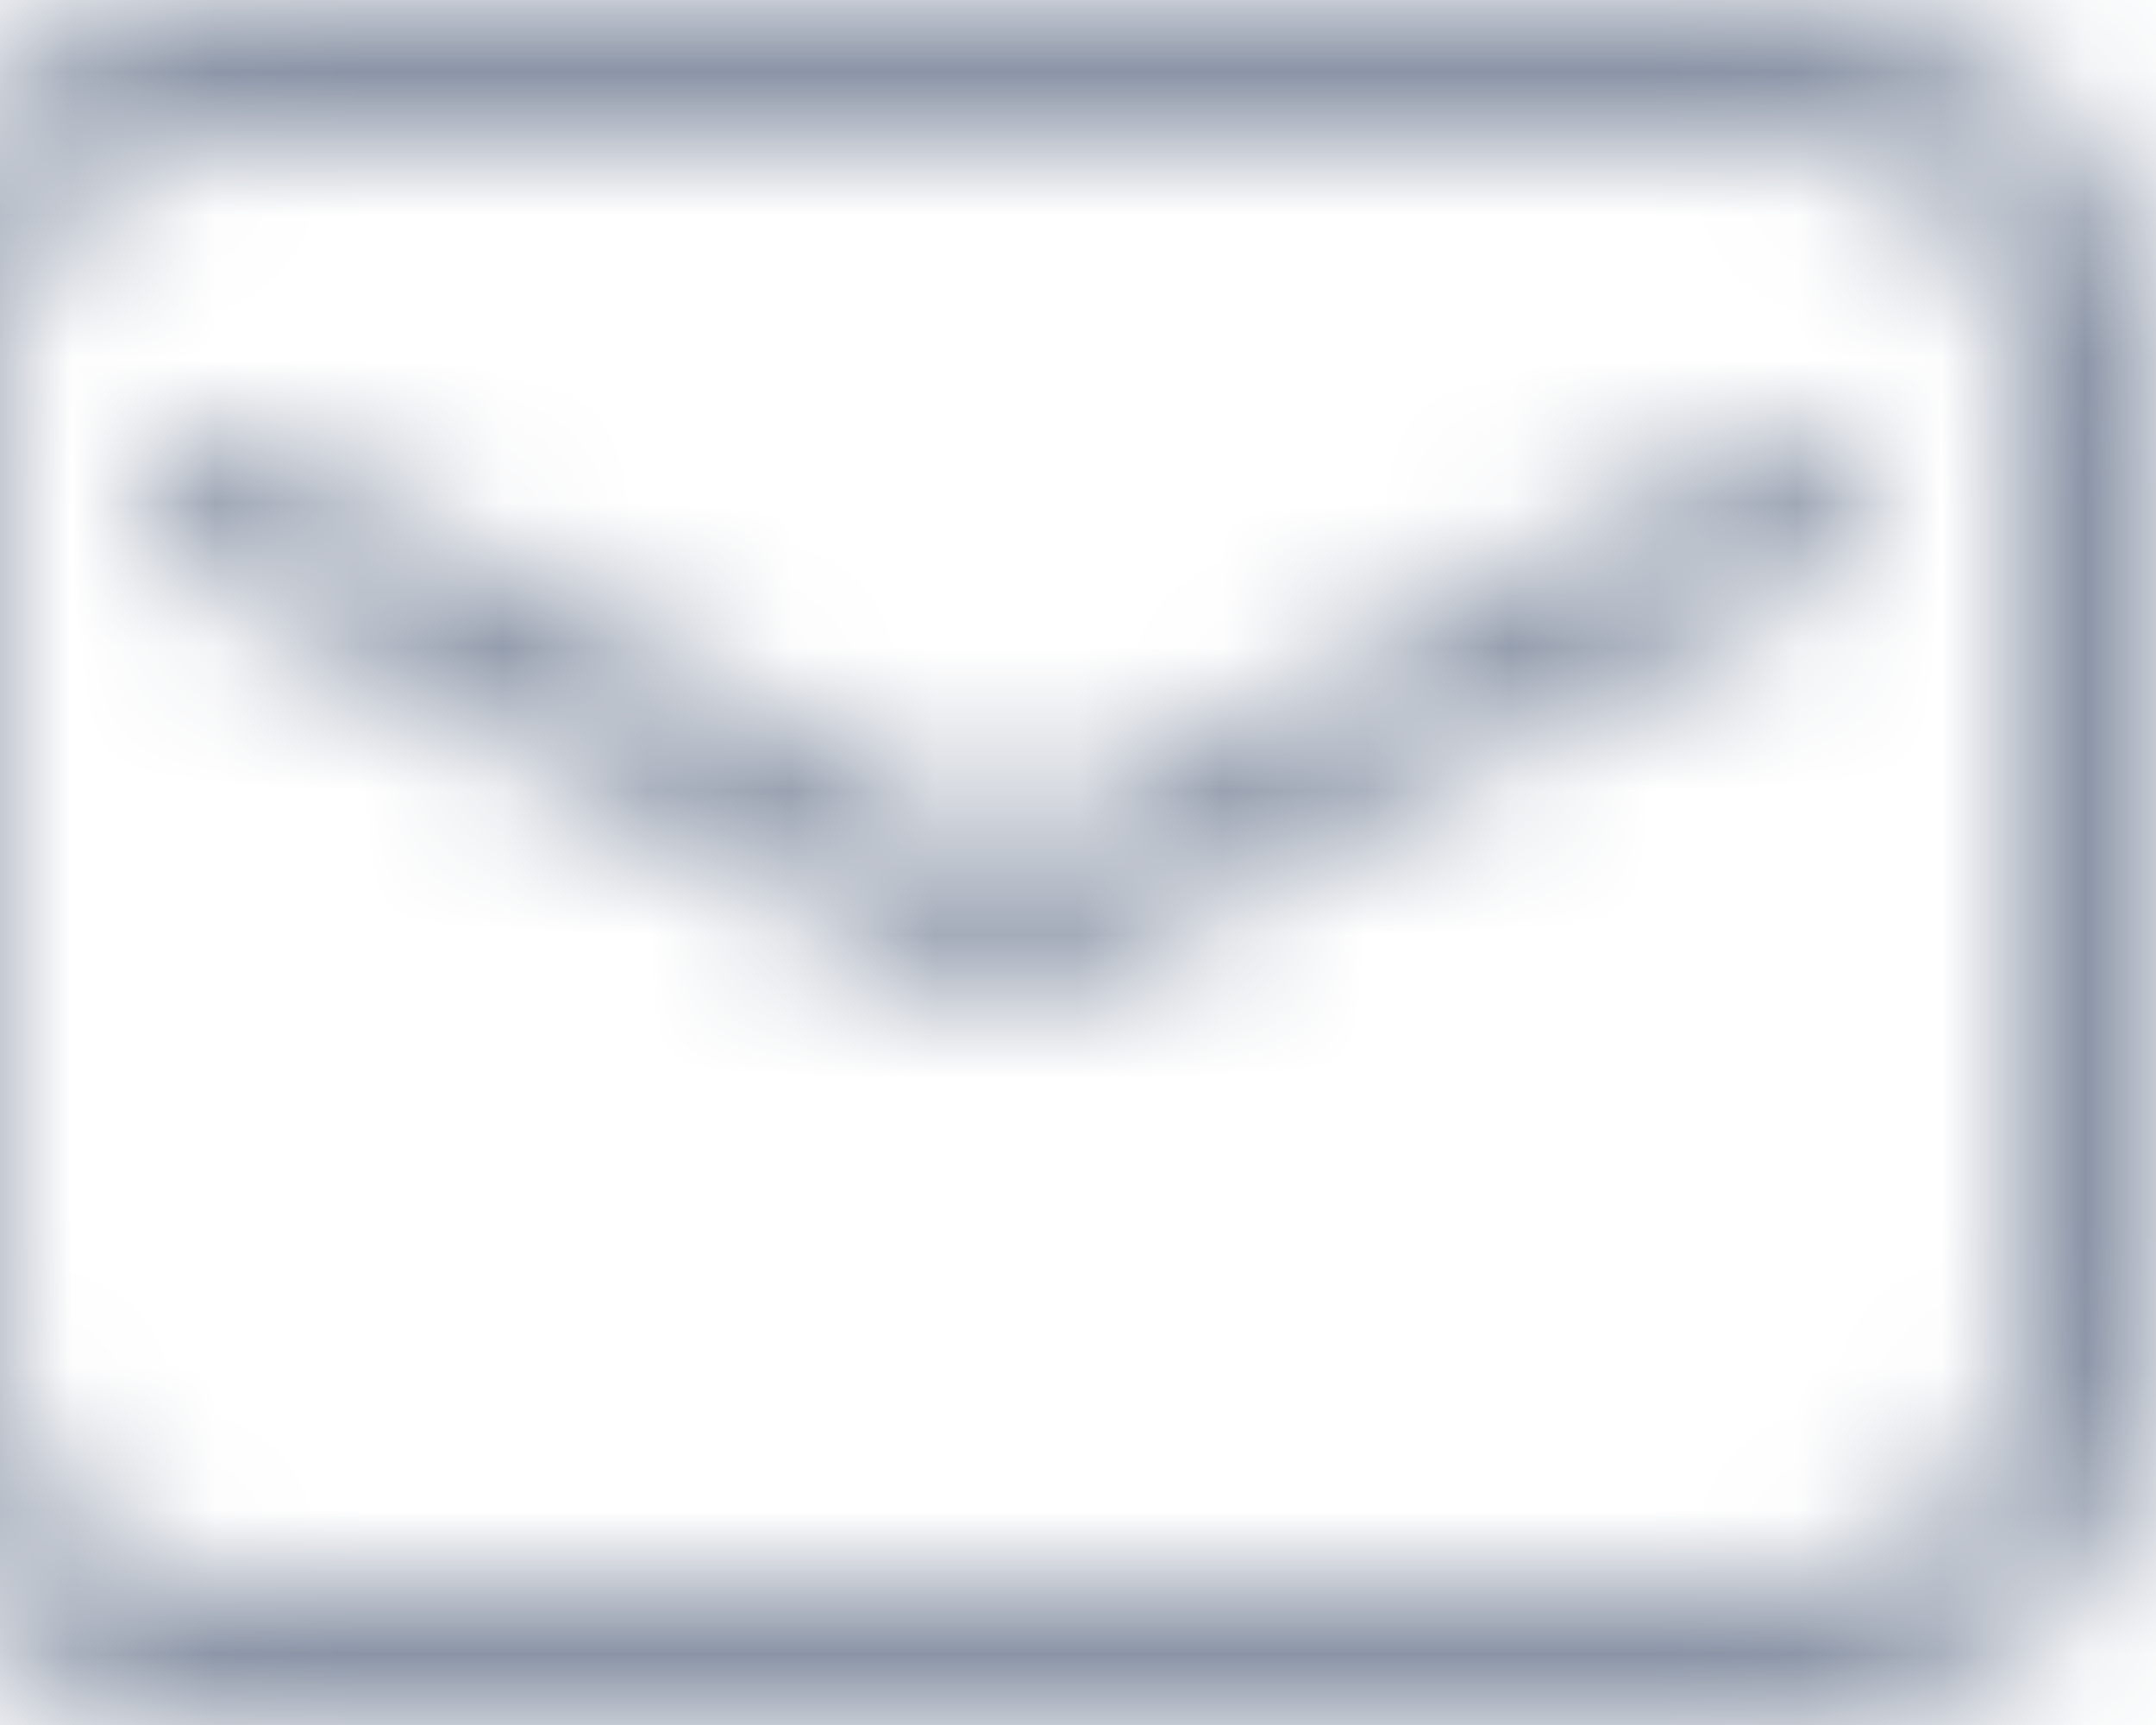 <?xml version="1.0" encoding="UTF-8"?>
<svg width="15px" height="12px" viewBox="0 0 15 12" version="1.1" xmlns="http://www.w3.org/2000/svg" xmlns:xlink="http://www.w3.org/1999/xlink">
    <!-- Generator: Sketch 52.5 (67469) - http://www.bohemiancoding.com/sketch -->
    <title>mail</title>
    <desc>Created with Sketch.</desc>
    <defs>
        <path d="M13.261,3.061 C13.503,2.929 13.807,3.018 13.939,3.261 C14.071,3.503 13.982,3.807 13.739,3.939 L8.239,6.939 C8.09,7.02 7.91,7.02 7.761,6.939 L2.261,3.939 C2.018,3.807 1.929,3.503 2.061,3.261 C2.193,3.018 2.497,2.929 2.739,3.061 L8,5.93 L13.261,3.061 Z M2.5,1 C1.672,1 1,1.672 1,2.5 L1,9.5 C1,10.328 1.672,11 2.5,11 L13.5,11 C14.328,11 15,10.328 15,9.5 L15,2.5 C15,1.672 14.328,1 13.5,1 L2.5,1 Z M2.5,0 L13.5,0 C14.881,0 16,1.119 16,2.5 L16,9.5 C16,10.881 14.881,12 13.5,12 L2.5,12 C1.119,12 1.38777878e-16,10.881 0,9.5 L0,2.5 C-1.38777878e-16,1.119 1.119,0 2.5,0 Z" id="path-1"></path>
    </defs>
    <g id="Контакты" stroke="none" stroke-width="1" fill="none" fill-rule="evenodd">
        <g id="Контакты-Магазины-Центр-сантехники" transform="translate(-264, -1209)">
            <g id="Questions" transform="translate(121, 421)">
                <g id="Магазины-Центр-Сантехники" transform="translate(0, 52)">
                    <g id="Кольцевая" transform="translate(138, 469)">
                        <g id="Contact-Info" transform="translate(4, 89)">
                            <g id="Email" transform="translate(0, 176)">
                                <g id="mail" transform="translate(0, 2)">
                                    <mask id="mask-2" fill="white">
                                        <use xlink:href="#path-1"></use>
                                    </mask>
                                    <g id="ic_email" fill-rule="nonzero"></g>
                                    <g id="icon-color" mask="url(#mask-2)" fill="#8A94A6">
                                        <g transform="translate(1, -2)" id="Gray-20">
                                            <rect x="0" y="0" width="16" height="16"></rect>
                                        </g>
                                    </g>
                                </g>
                            </g>
                        </g>
                    </g>
                </g>
            </g>
        </g>
    </g>
</svg>